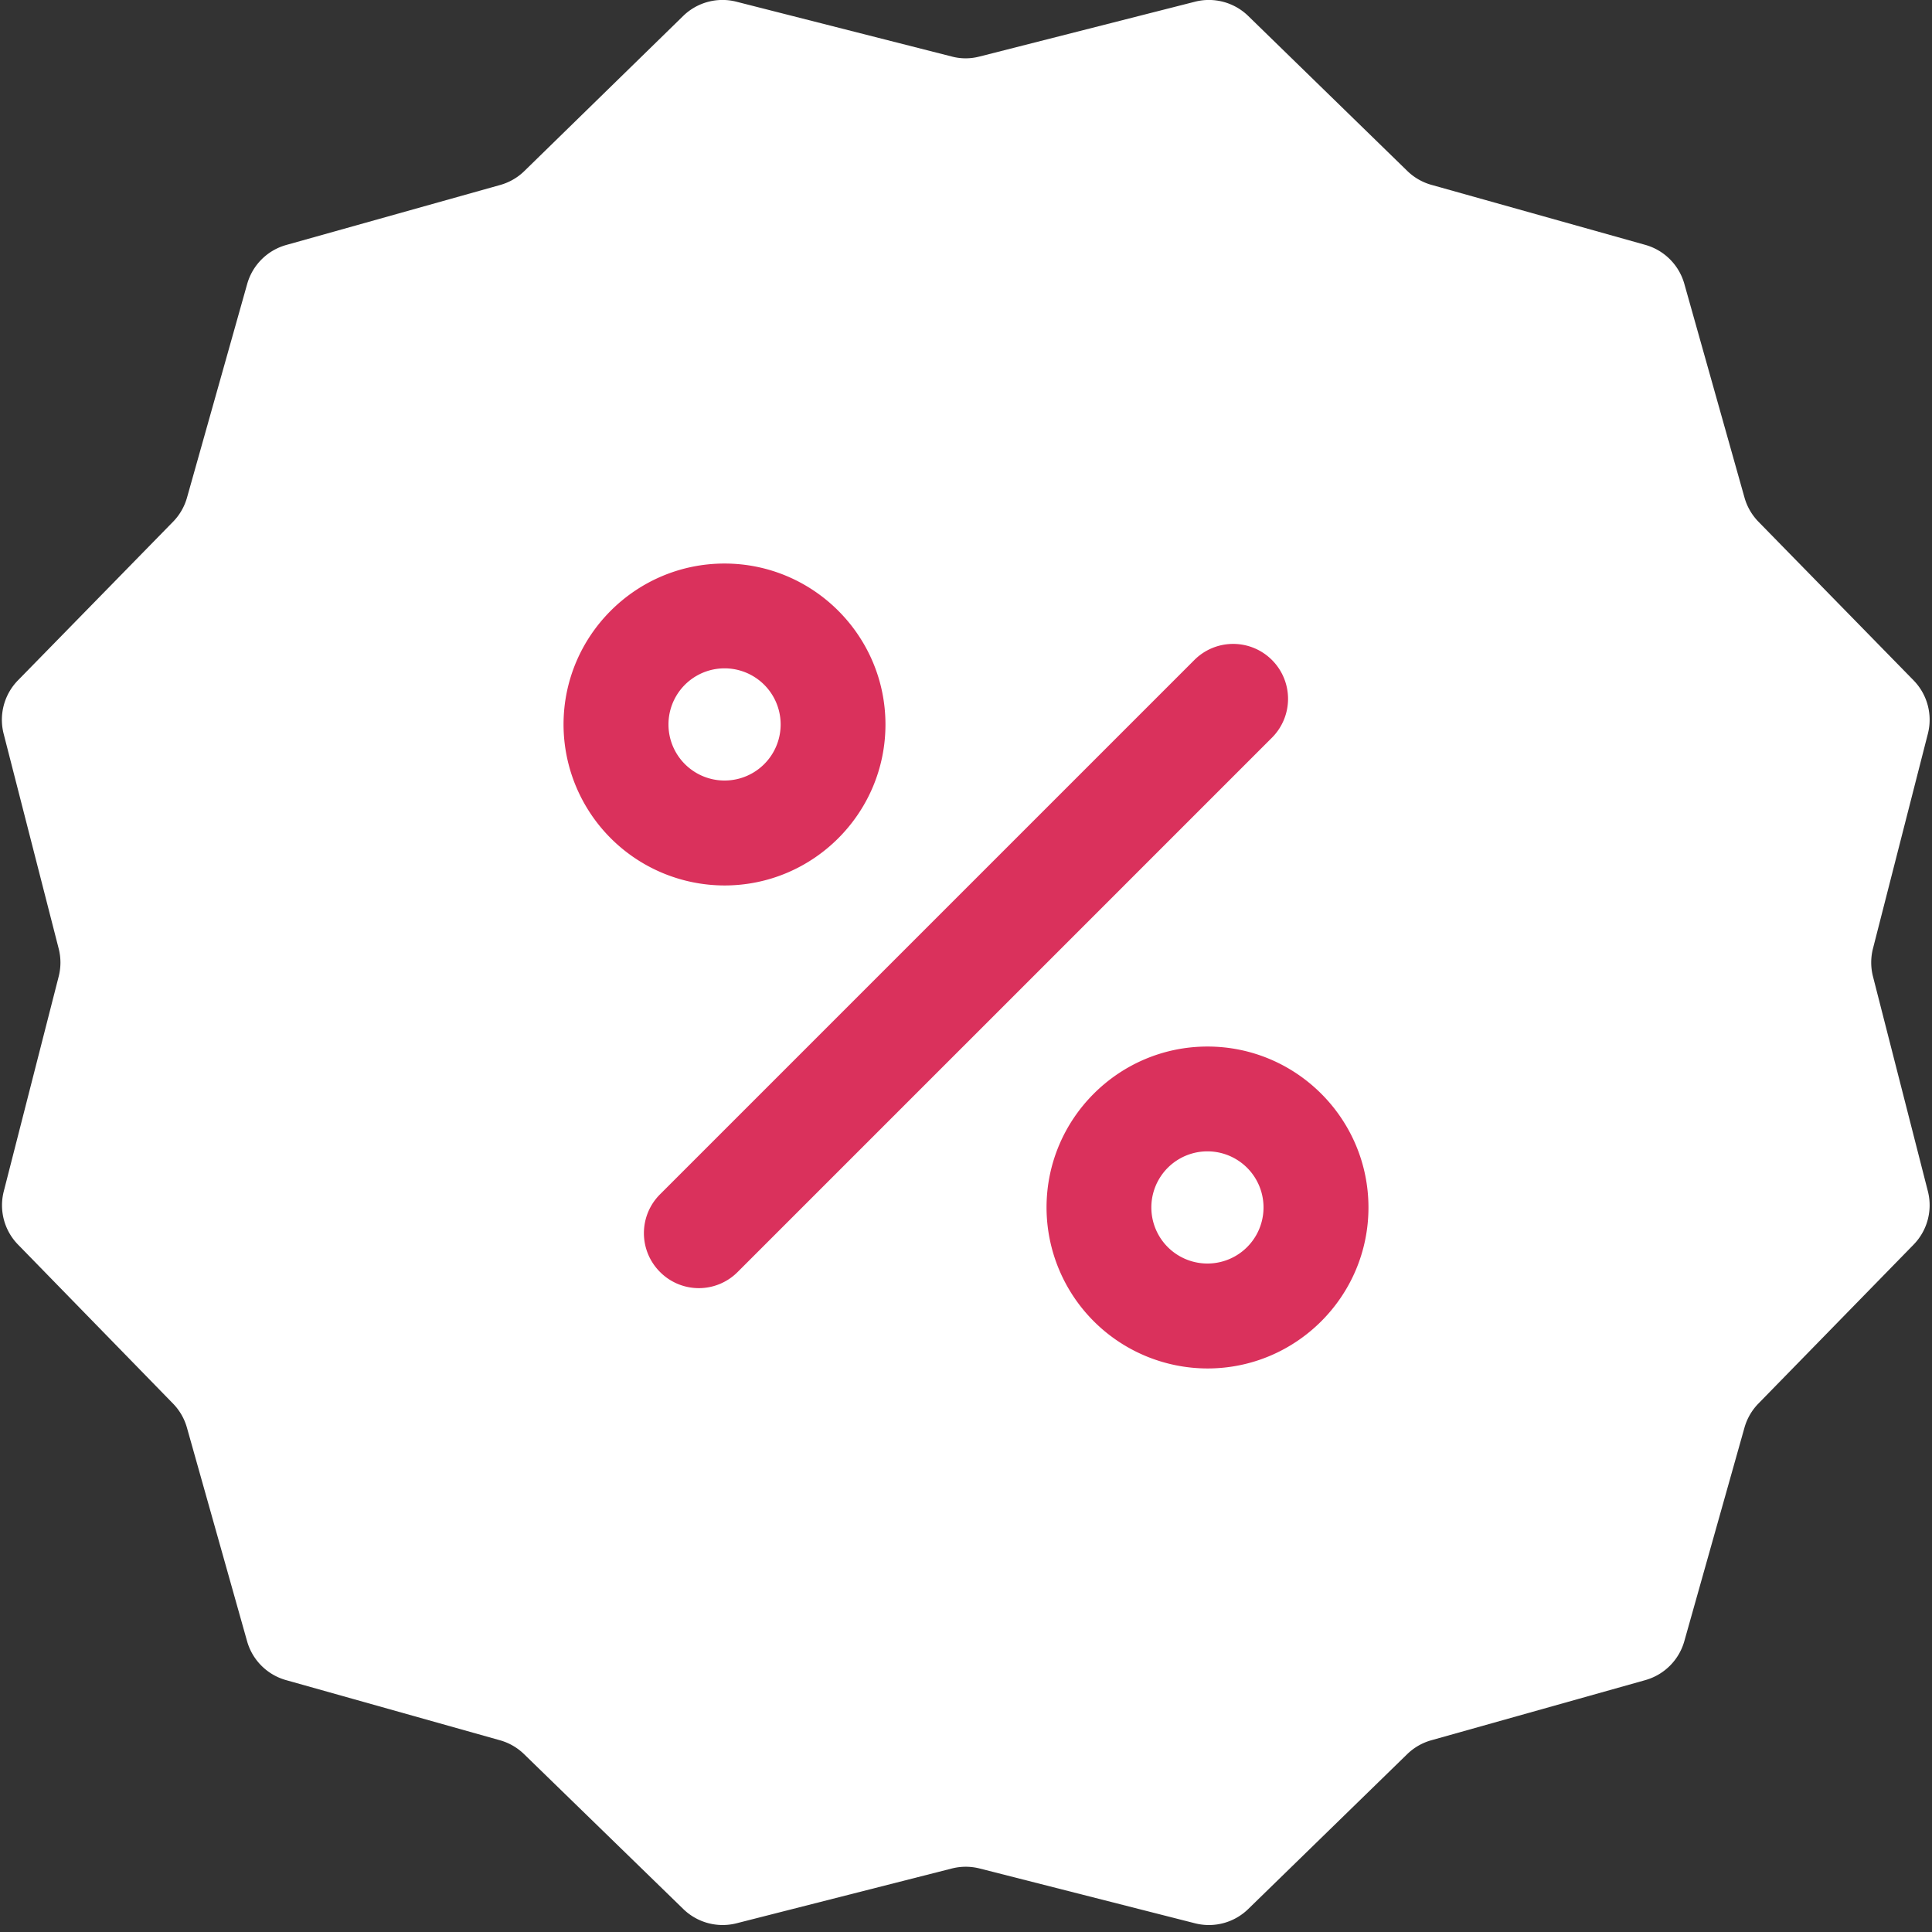 <svg xmlns="http://www.w3.org/2000/svg" width="16" height="16" viewBox="0 0 16 16">
    <rect x="0" y="0" width="16" height="16" fill="#333333" stroke="none"/>
    <g fill="none" fill-rule="nonzero">
        <path fill="#FFF" d="M8.113.468L9.897.014a.467.467 0 0 1 .44.118l1.318 1.284a.467.467 0 0 0 .2.115l1.771.497a.467.467 0 0 1 .323.323l.498 1.769c.021.075.06.143.115.2l1.285 1.314a.467.467 0 0 1 .119.442l-.455 1.78a.466.466 0 0 0 0 .23l.455 1.78a.467.467 0 0 1-.119.442l-1.284 1.315a.467.467 0 0 0-.116.2l-.498 1.768a.467.467 0 0 1-.323.323l-1.772.498a.466.466 0 0 0-.199.114l-1.318 1.284a.466.466 0 0 1-.44.118l-1.784-.454a.467.467 0 0 0-.23 0l-1.784.454a.467.467 0 0 1-.44-.118L4.34 14.527a.467.467 0 0 0-.2-.115l-1.771-.498a.466.466 0 0 1-.323-.323l-.498-1.768a.466.466 0 0 0-.116-.2L.15 10.308a.466.466 0 0 1-.119-.441l.455-1.78a.466.466 0 0 0 0-.231L.03 6.076a.467.467 0 0 1 .119-.442L1.434 4.32a.467.467 0 0 0 .115-.2l.498-1.768a.467.467 0 0 1 .323-.323l1.772-.497a.466.466 0 0 0 .2-.115L5.658.132a.466.466 0 0 1 .44-.118l1.784.454c.075.02.155.02.23 0z"></path>
        <path fill="#DA315C" d="M7.333 6c0 .735-.598 1.333-1.333 1.333A1.335 1.335 0 0 1 4.667 6c0-.735.598-1.333 1.333-1.333S7.333 5.265 7.333 6zM5.536 6a.464.464 0 1 0 .929-.001.464.464 0 0 0-.929.001zM10 8.667c.735 0 1.333.598 1.333 1.333s-.598 1.333-1.333 1.333A1.335 1.335 0 0 1 8.667 10c0-.735.598-1.333 1.333-1.333zm0 1.797a.464.464 0 1 0-.001-.929.464.464 0 0 0 .001.929zm.534-4.998a.455.455 0 0 1 0 .643l-4.425 4.425a.453.453 0 0 1-.643 0 .454.454 0 0 1 0-.643l4.425-4.425a.454.454 0 0 1 .643 0z"></path>
    </g>
</svg>